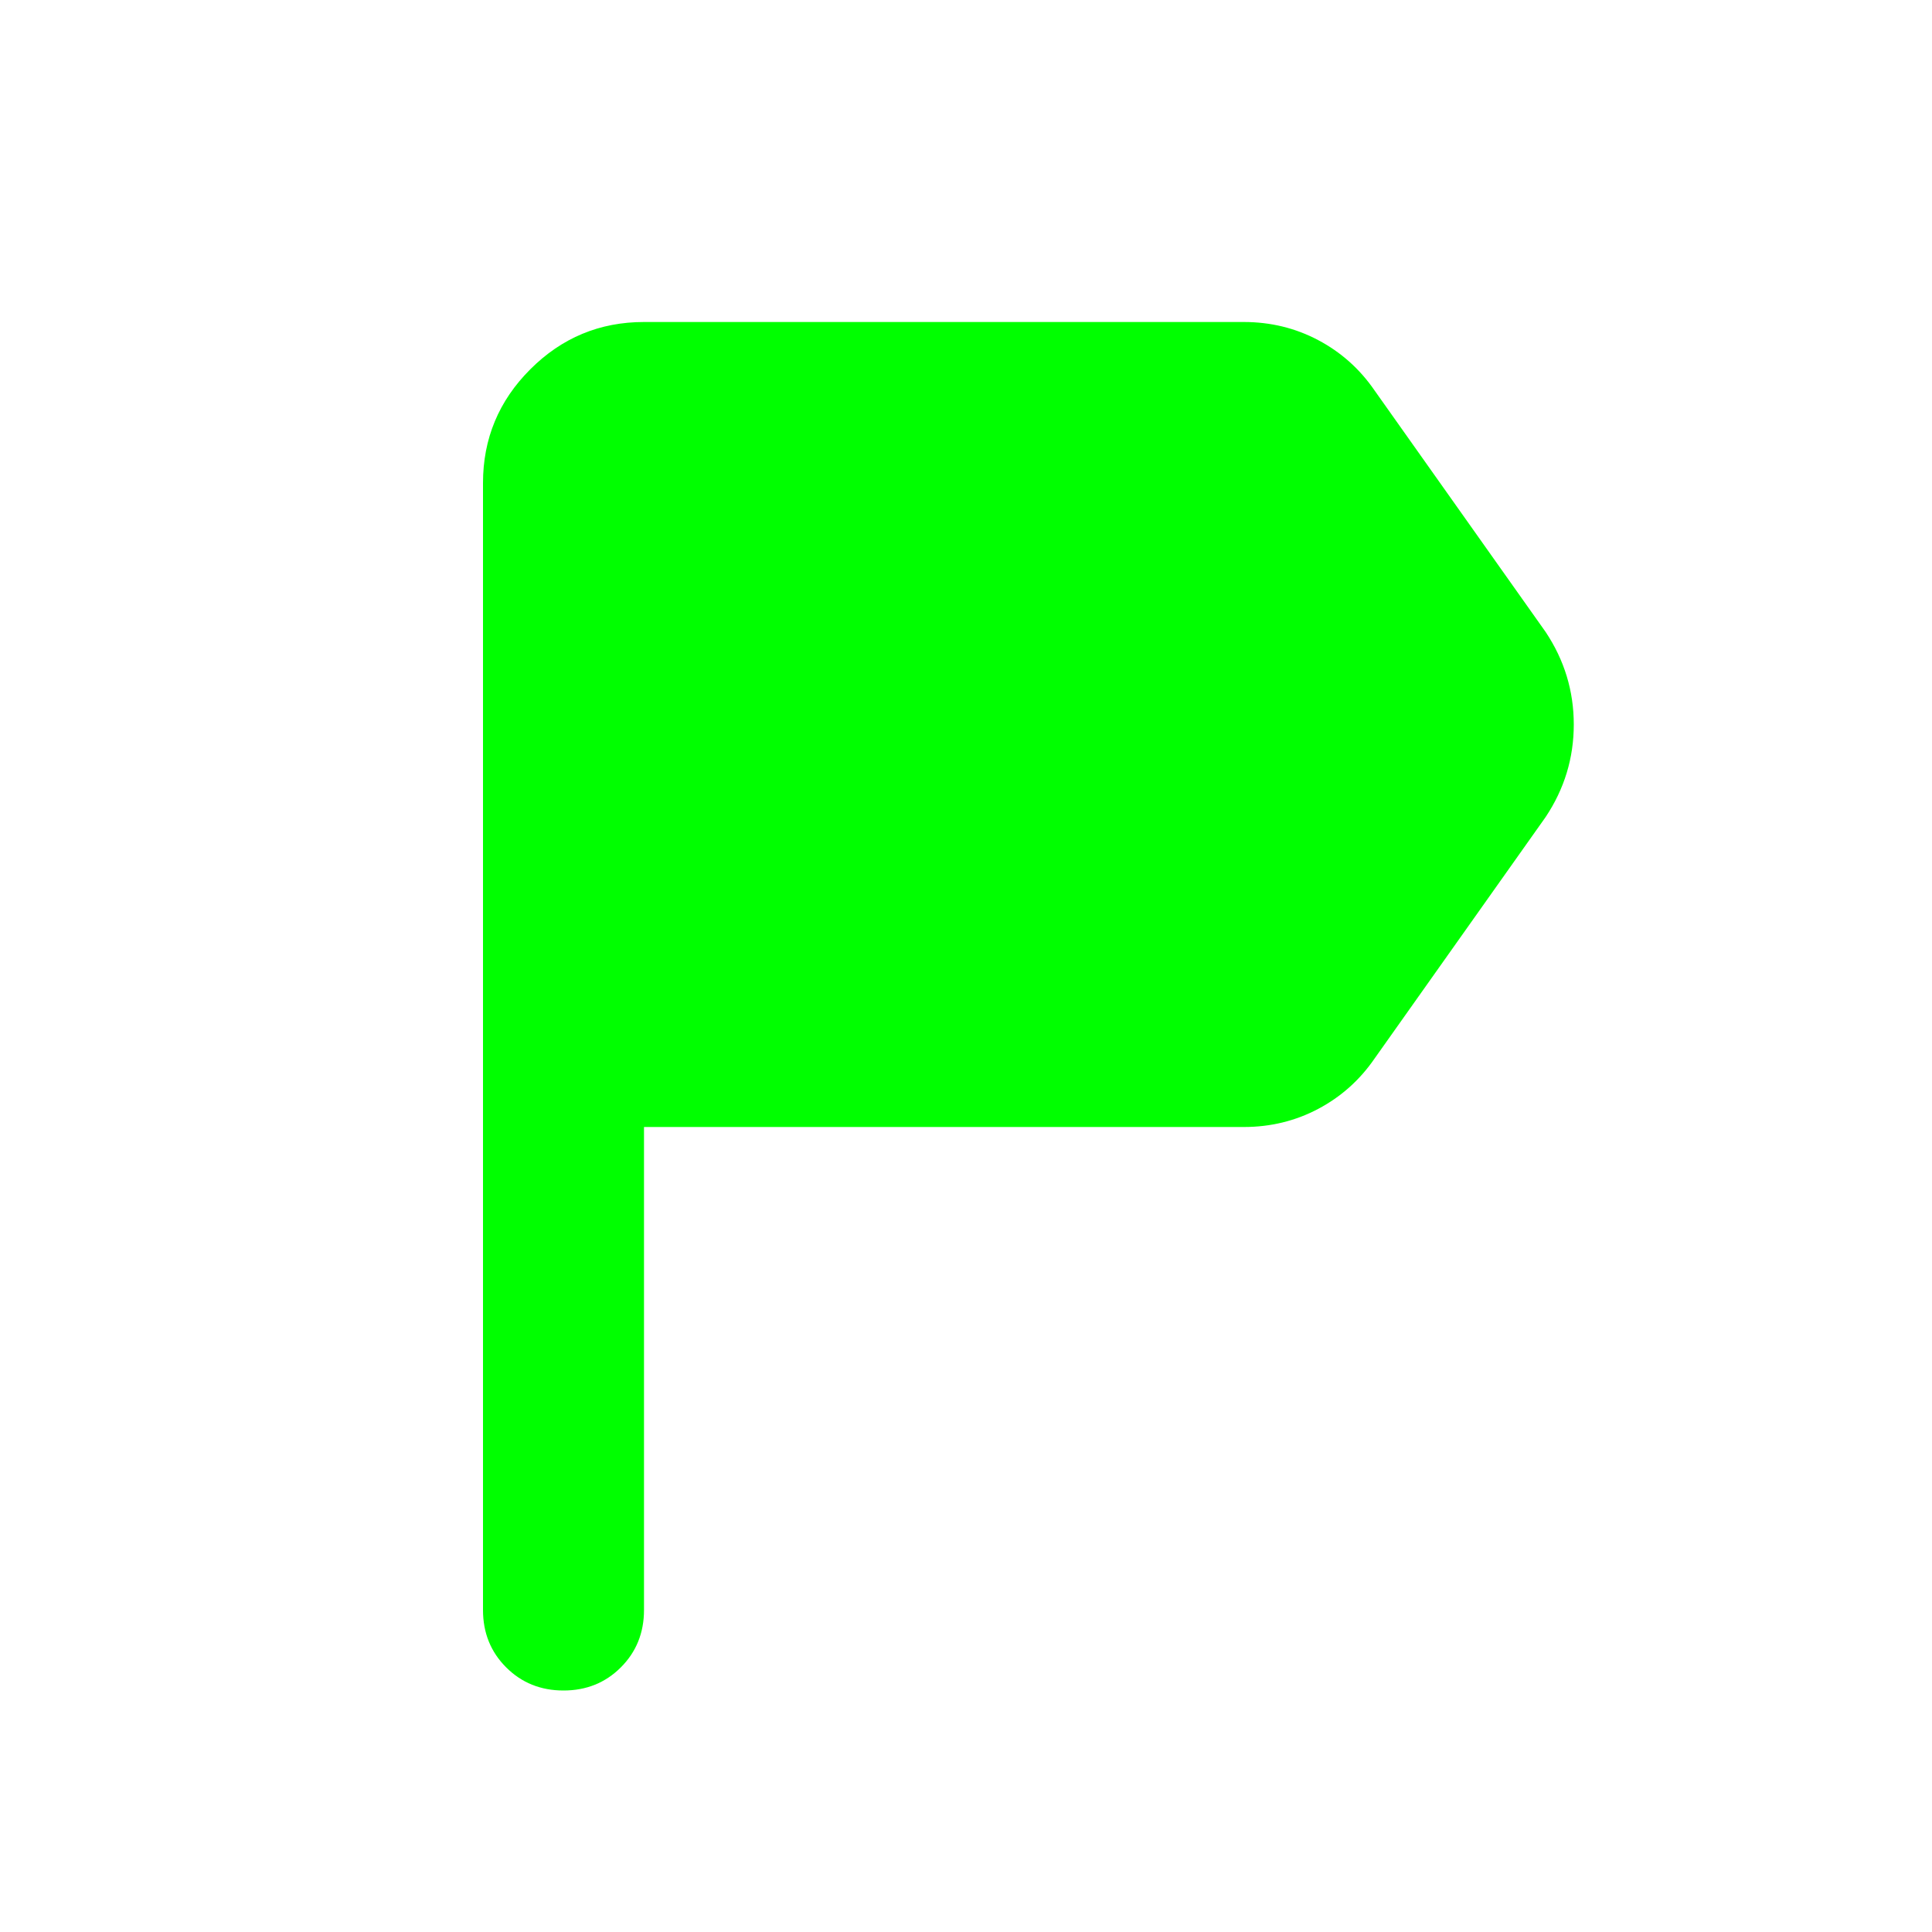 <svg xmlns="http://www.w3.org/2000/svg" height="24px" viewBox="0 -960 960 960" width="24px" fill="#0f0">
    <path d="M240-160v-560q0-33 23.5-56.5T320-800h298q20 0 37 9t28 25l85 120q14 21 14 46t-14 46l-85 120q-11 16-28 25t-37 9H320v240q0 17-11.5 28.5T280-120q-17 0-28.5-11.5T240-160Z"/>
</svg>